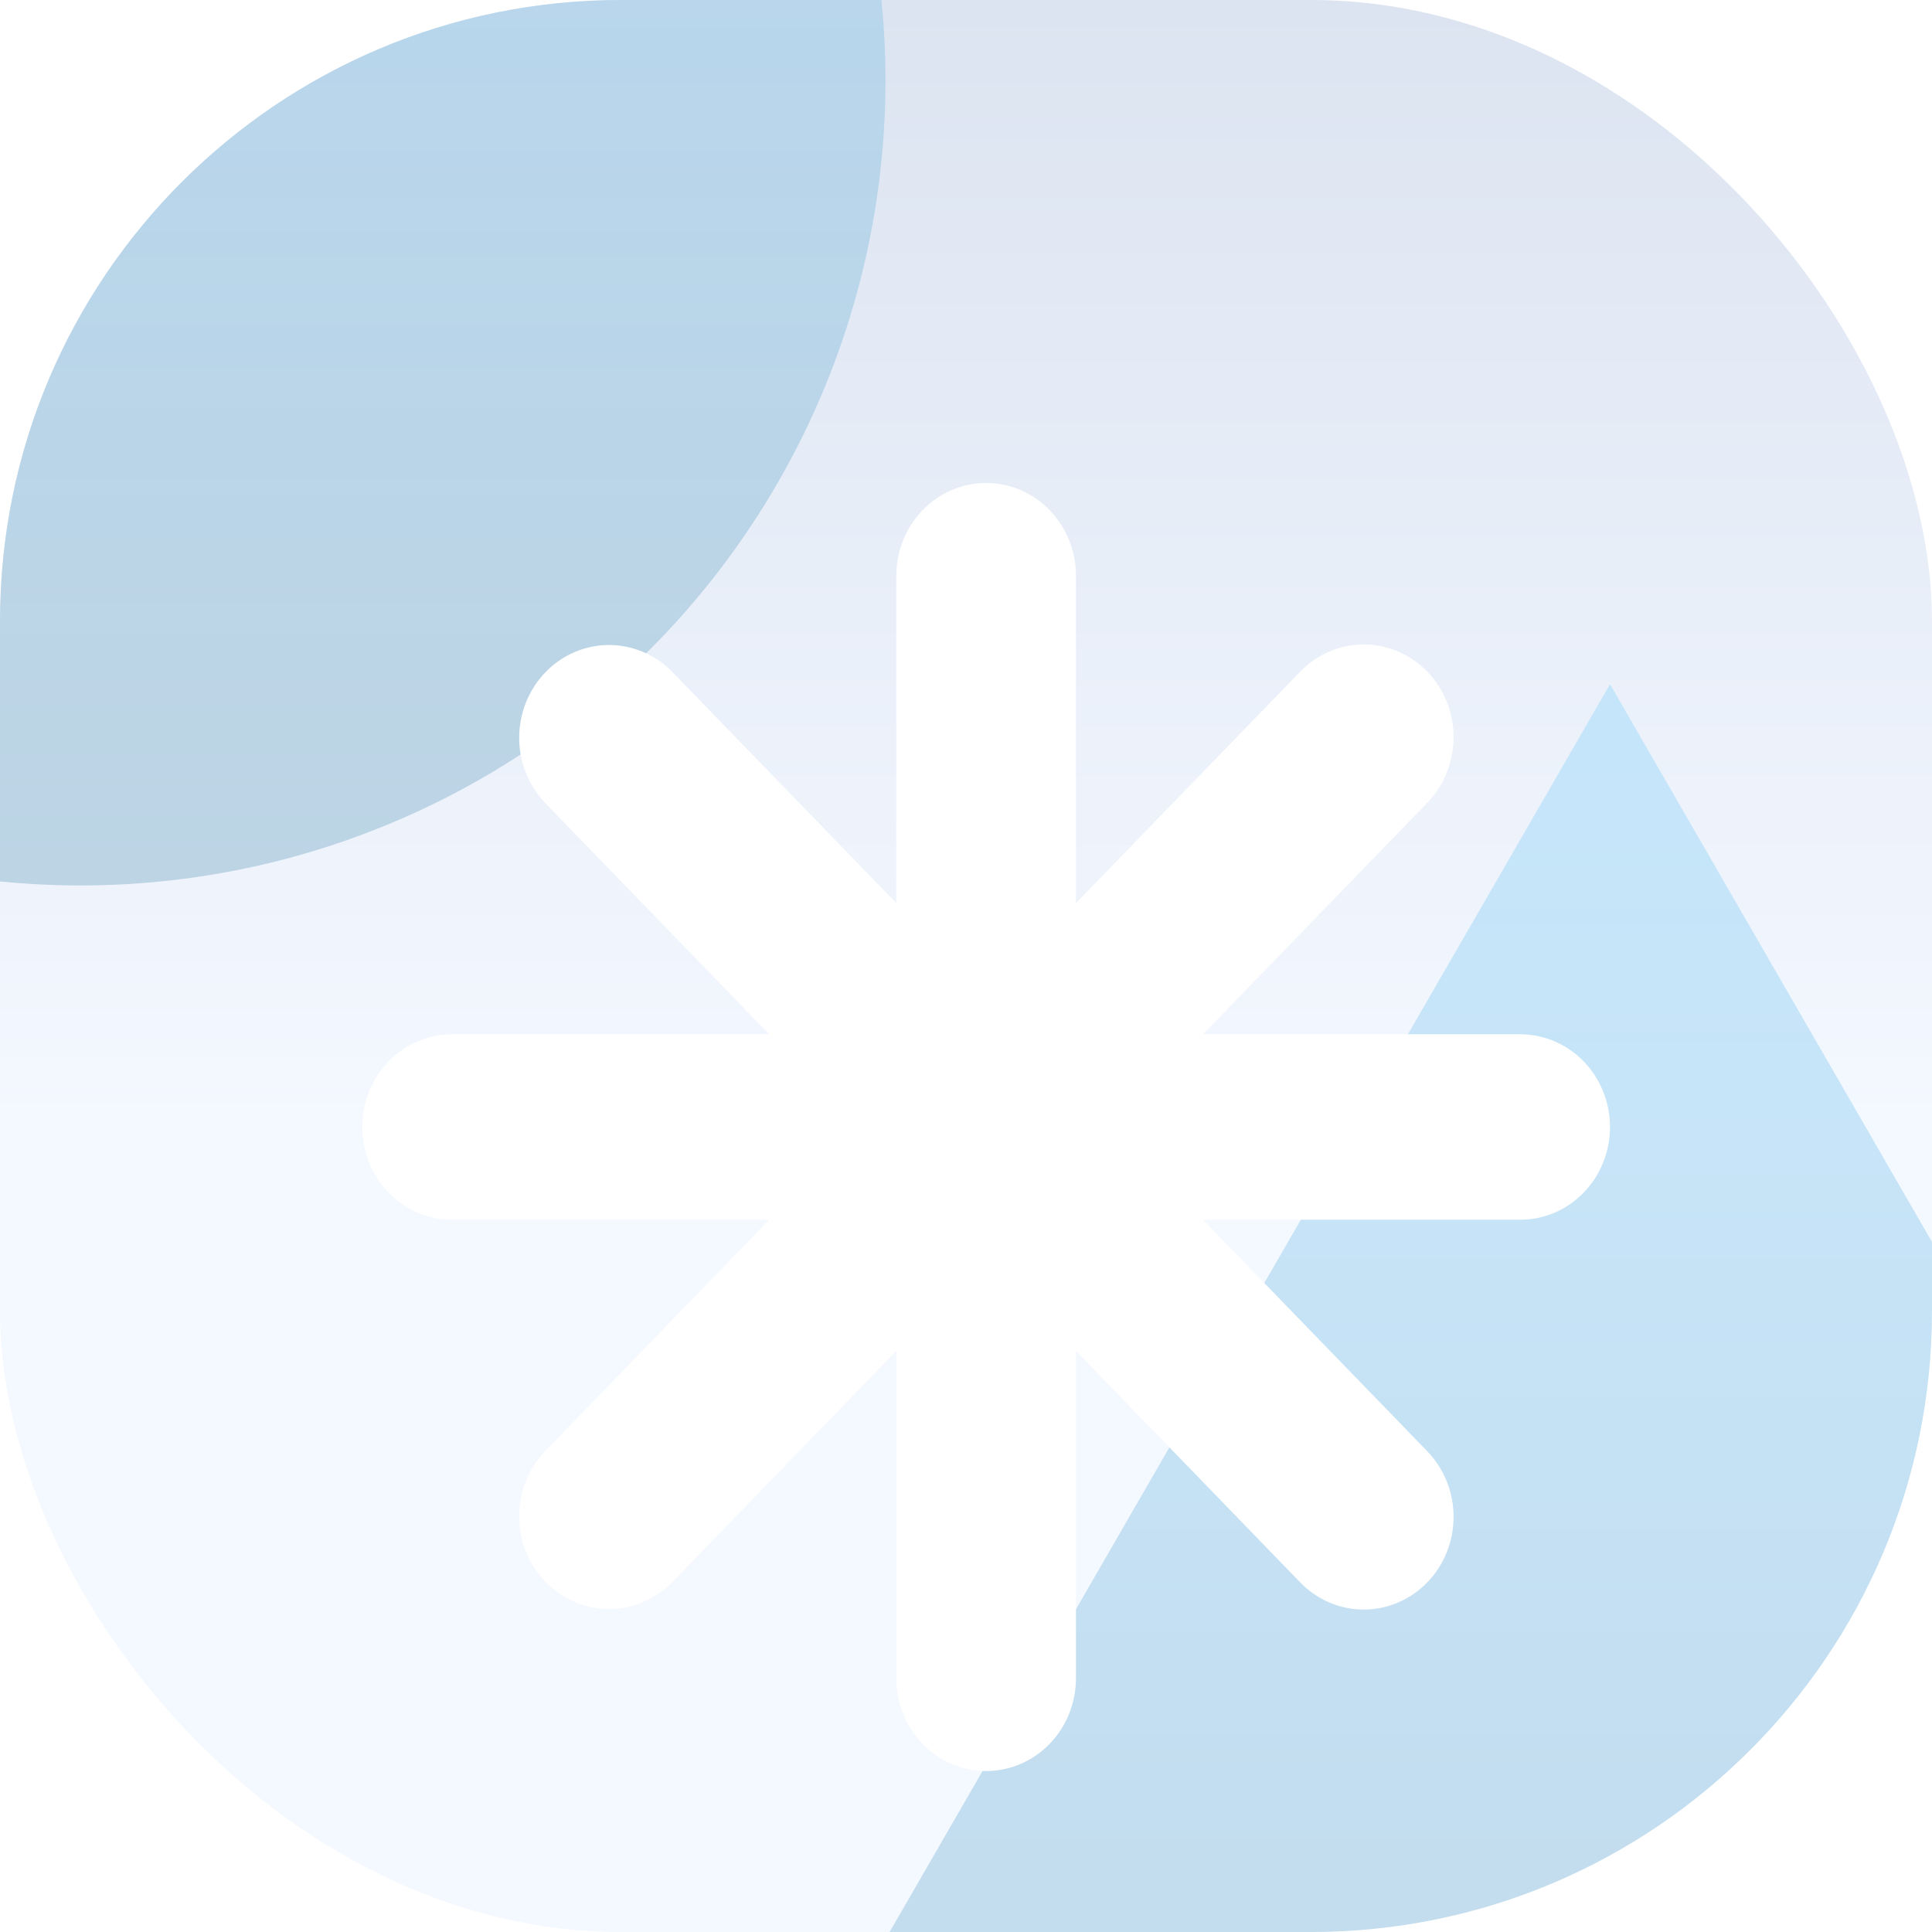 <svg width="56" height="56" viewBox="0 0 56 56" fill="none" xmlns="http://www.w3.org/2000/svg">
<g clip-path="url(#clip0_10_422)">
<rect width="56" height="56" rx="18" fill="url(#paint0_linear_10_422)"/>
<circle opacity="0.48" cx="2.333" cy="2.333" r="23.333" fill="url(#paint1_linear_10_422)"/>
<path opacity="0.48" d="M46.667 19.833L70.915 61.833H22.418L46.667 19.833Z" fill="url(#paint2_linear_10_422)"/>
<g filter="url(#filter0_d_10_422)">
<path d="M44.063 25.312H34.869L41.37 18.602C41.858 18.098 42.133 17.414 42.133 16.701C42.133 15.988 41.858 15.304 41.37 14.8C40.881 14.296 40.219 14.013 39.528 14.013C38.838 14.013 38.175 14.297 37.687 14.801L31.187 21.511V12.021C31.187 11.308 30.913 10.625 30.424 10.12C29.936 9.616 29.274 9.333 28.583 9.333C27.893 9.333 27.23 9.616 26.742 10.12C26.254 10.625 25.98 11.308 25.98 12.021V21.511L19.479 14.801C18.989 14.303 18.329 14.026 17.642 14.029C16.955 14.032 16.297 14.315 15.812 14.816C15.326 15.318 15.052 15.997 15.049 16.706C15.046 17.415 15.315 18.096 15.797 18.602L22.297 25.312H13.104C12.413 25.312 11.751 25.595 11.263 26.099C10.774 26.604 10.5 27.287 10.5 28C10.5 28.713 10.774 29.396 11.263 29.901C11.751 30.405 12.413 30.688 13.104 30.688H22.297L15.797 37.398C15.315 37.904 15.046 38.585 15.049 39.294C15.052 40.003 15.326 40.682 15.812 41.184C16.297 41.685 16.955 41.968 17.642 41.971C18.329 41.974 18.989 41.697 19.479 41.199L25.98 34.489V43.979C25.98 44.692 26.254 45.375 26.742 45.879C27.23 46.383 27.893 46.667 28.583 46.667C29.274 46.667 29.936 46.383 30.424 45.879C30.913 45.375 31.187 44.692 31.187 43.979V34.489L37.687 41.199C38.175 41.703 38.838 41.987 39.528 41.987C40.219 41.987 40.881 41.704 41.37 41.2C41.858 40.696 42.133 40.012 42.133 39.299C42.133 38.586 41.858 37.902 41.37 37.398L34.869 30.688H44.063C44.754 30.688 45.416 30.405 45.904 29.901C46.392 29.396 46.667 28.713 46.667 28C46.667 27.287 46.392 26.604 45.904 26.099C45.416 25.595 44.754 25.312 44.063 25.312Z" fill="white"/>
</g>
</g>
<defs>
<filter id="filter0_d_10_422" x="-3.5" y="-2.09808e-05" width="64.167" height="65.333" filterUnits="userSpaceOnUse" color-interpolation-filters="sRGB">
<feFlood flood-opacity="0" result="BackgroundImageFix"/>
<feColorMatrix in="SourceAlpha" type="matrix" values="0 0 0 0 0 0 0 0 0 0 0 0 0 0 0 0 0 0 127 0" result="hardAlpha"/>
<feOffset dy="4.667"/>
<feGaussianBlur stdDeviation="7"/>
<feComposite in2="hardAlpha" operator="out"/>
<feColorMatrix type="matrix" values="0 0 0 0 0 0 0 0 0 0 0 0 0 0 0 0 0 0 0.16 0"/>
<feBlend mode="normal" in2="BackgroundImageFix" result="effect1_dropShadow_10_422"/>
<feBlend mode="normal" in="SourceGraphic" in2="effect1_dropShadow_10_422" result="shape"/>
</filter>
<linearGradient id="paint0_linear_10_422" x1="28" y1="0" x2="28" y2="32.667" gradientUnits="userSpaceOnUse">
<stop stop-color="#DCE4F1"/>
<stop offset="1" stop-color="#F4F8FF"/>
</linearGradient>
<linearGradient id="paint1_linear_10_422" x1="2.333" y1="-21" x2="2.333" y2="25.667" gradientUnits="userSpaceOnUse">
<stop stop-color="#9BD8FB"/>
<stop offset="1" stop-color="#85B1CA"/>
</linearGradient>
<linearGradient id="paint2_linear_10_422" x1="46.667" y1="19.833" x2="46.667" y2="75.833" gradientUnits="userSpaceOnUse">
<stop stop-color="#9BD8FB"/>
<stop offset="1" stop-color="#85B1CA"/>
</linearGradient>
<clipPath id="clip0_10_422">
<rect width="56" height="56" rx="18" fill="white"/>
</clipPath>
</defs>
</svg>
